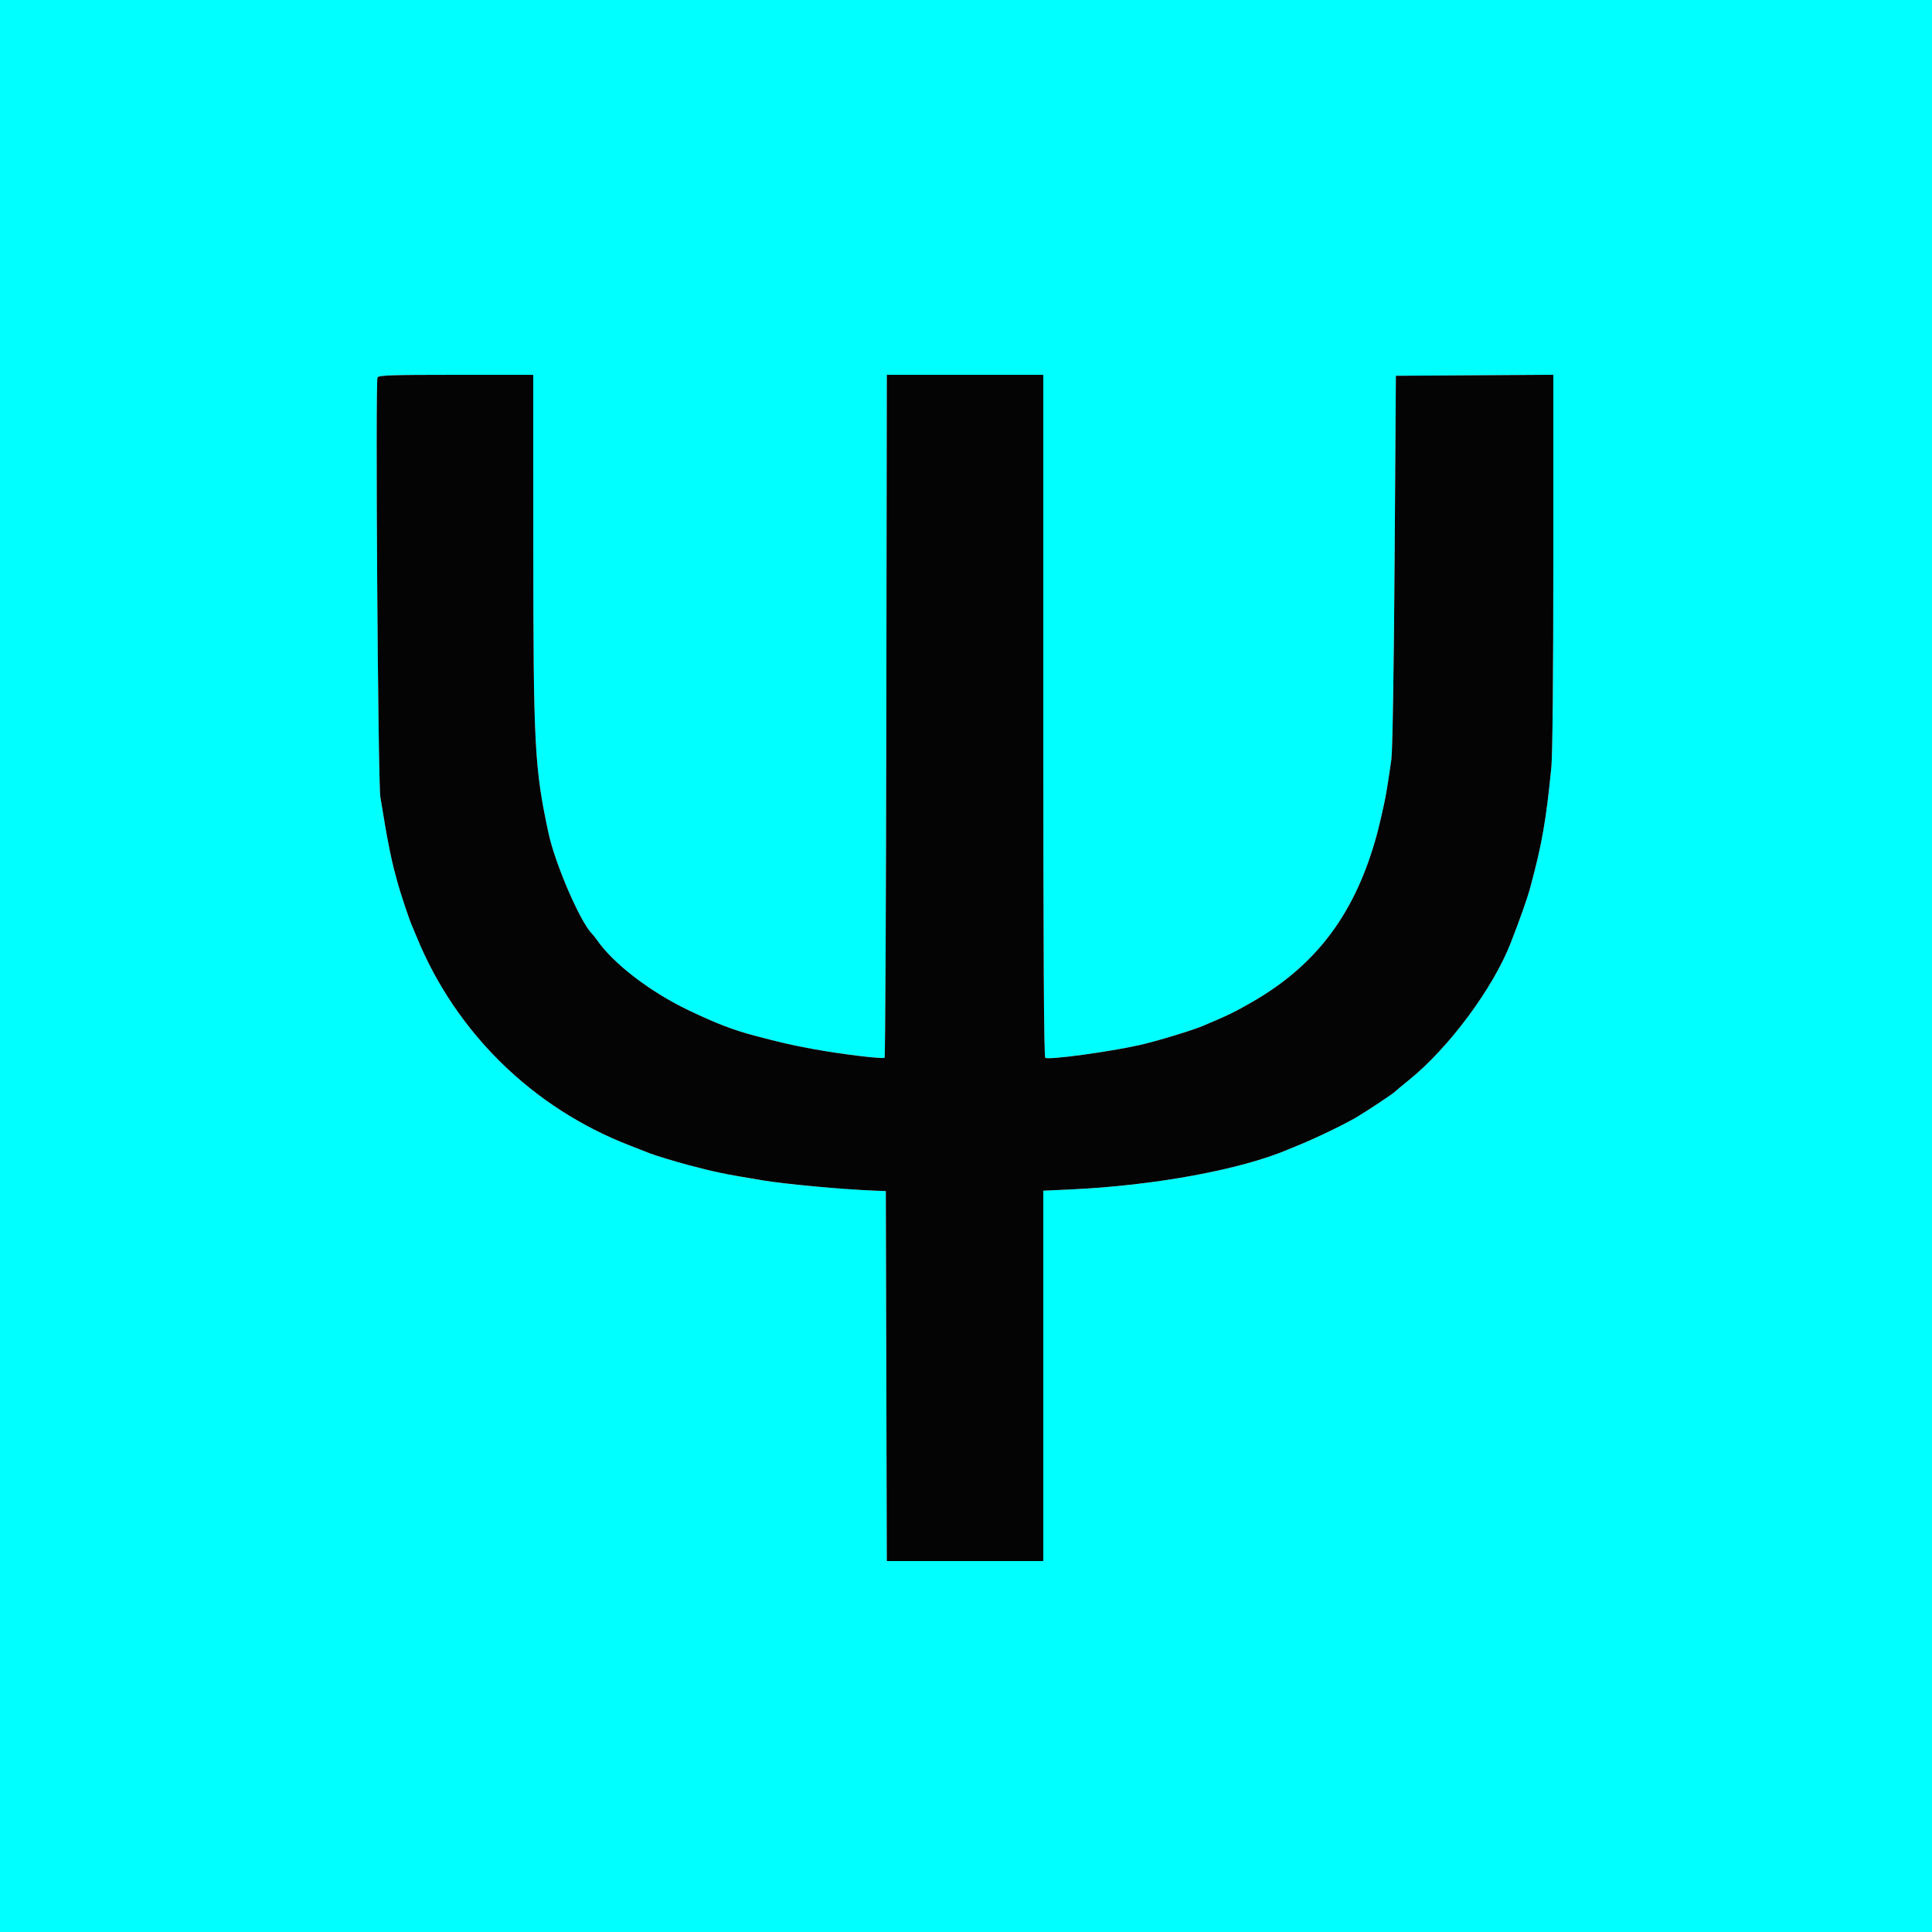 <?xml version="1.0" encoding="UTF-8"?>
<svg id="uuid-2ec9a9ec-c373-44e8-a0a4-98d0ec712aa1" xmlns="http://www.w3.org/2000/svg" viewBox="0, 0, 400,400">
    <g id="svgg">
        <path id="uuid-41a19d5c-3322-4163-8b18-567cc2ccbc4e" d="M0.000 200.000 L 0.000 400.000 200.000 400.000 L 400.000 400.000 400.000 200.000 L 400.000 0.000 200.000 0.000 L 0.000 0.000 0.000 200.000 M110.412 112.900 C 110.426 154.440,110.670 159.047,113.570 172.517 C 114.931 178.840,120.077 190.773,122.522 193.277 C 122.803 193.565,123.295 194.180,123.616 194.644 C 126.994 199.525,134.678 205.411,142.600 209.185 C 148.362 211.930,151.791 213.248,156.200 214.414 C 161.805 215.895,163.975 216.391,168.400 217.202 C 174.234 218.271,182.822 219.312,183.145 218.988 C 183.285 218.848,183.446 186.978,183.503 148.167 L 183.607 77.600 199.803 77.600 L 216.000 77.600 216.000 148.176 C 216.000 196.530,216.131 218.834,216.415 219.009 C 217.170 219.476,229.634 217.786,236.000 216.354 C 239.428 215.583,246.769 213.361,249.000 212.419 C 254.367 210.153,255.469 209.620,259.200 207.481 C 272.666 199.763,280.712 188.935,285.118 172.600 C 285.513 171.135,285.921 169.394,286.616 166.200 C 286.962 164.612,287.561 160.904,288.070 157.200 C 288.313 155.436,288.589 138.456,288.741 116.000 L 289.000 77.800 305.300 77.696 L 321.600 77.591 321.600 116.181 C 321.600 139.579,321.439 156.391,321.190 158.886 C 320.078 170.056,319.245 174.788,316.806 183.800 C 316.197 186.050,314.740 190.178,312.762 195.261 C 309.137 204.574,300.001 216.896,291.800 223.532 C 290.260 224.779,288.910 225.903,288.800 226.031 C 288.480 226.404,282.676 230.254,280.754 231.368 C 277.935 233.002,272.033 235.831,268.500 237.241 C 268.005 237.438,267.195 237.772,266.700 237.983 C 256.858 242.174,238.992 245.460,221.700 246.259 L 216.000 246.522 216.000 284.861 L 216.000 323.200 199.802 323.200 L 183.604 323.200 183.502 284.900 L 183.400 246.600 181.200 246.516 C 177.560 246.377,167.641 245.610,163.800 245.171 C 157.615 244.464,150.471 243.217,145.500 241.975 C 141.363 240.941,135.946 239.368,134.600 238.809 C 134.160 238.626,132.270 237.886,130.400 237.164 C 110.337 229.418,94.377 213.803,86.269 193.987 C 85.867 193.004,85.379 191.840,85.186 191.400 C 84.719 190.340,82.802 184.569,82.329 182.800 C 82.123 182.030,81.786 180.770,81.579 180.000 C 81.079 178.142,80.169 173.622,79.645 170.400 C 79.413 168.970,79.009 166.540,78.748 165.000 C 78.260 162.128,77.698 79.363,78.158 78.165 C 78.340 77.691,80.965 77.600,94.387 77.600 L 110.400 77.600 110.412 112.900 " stroke="none" fill="#00ffff" fill-rule="evenodd"></path>
        <path id="uuid-208c55c9-6ac0-45fb-9896-7ccd0e8bdbe2" d="M78.158 78.165 C 77.698 79.363,78.260 162.128,78.748 165.000 C 79.009 166.540,79.413 168.970,79.645 170.400 C 80.169 173.622,81.079 178.142,81.579 180.000 C 81.786 180.770,82.123 182.030,82.329 182.800 C 82.802 184.569,84.719 190.340,85.186 191.400 C 85.379 191.840,85.867 193.004,86.269 193.987 C 94.377 213.803,110.337 229.418,130.400 237.164 C 132.270 237.886,134.160 238.626,134.600 238.809 C 135.454 239.164,140.022 240.548,142.500 241.203 C 148.112 242.687,149.957 243.068,157.900 244.380 C 162.740 245.179,174.539 246.261,181.200 246.516 L 183.400 246.600 183.502 284.900 L 183.604 323.200 199.802 323.200 L 216.000 323.200 216.000 284.861 L 216.000 246.522 221.700 246.259 C 238.992 245.460,256.858 242.174,266.700 237.983 C 267.195 237.772,268.005 237.438,268.500 237.241 C 272.033 235.831,277.935 233.002,280.754 231.368 C 282.676 230.254,288.480 226.404,288.800 226.031 C 288.910 225.903,290.260 224.779,291.800 223.532 C 300.001 216.896,309.137 204.574,312.762 195.261 C 314.740 190.178,316.197 186.050,316.806 183.800 C 319.245 174.788,320.078 170.056,321.190 158.886 C 321.439 156.391,321.600 139.579,321.600 116.181 L 321.600 77.591 305.300 77.696 L 289.000 77.800 288.741 116.000 C 288.589 138.456,288.313 155.436,288.070 157.200 C 287.561 160.904,286.962 164.612,286.616 166.200 C 285.921 169.394,285.513 171.135,285.118 172.600 C 280.712 188.935,272.666 199.763,259.200 207.481 C 255.469 209.620,254.367 210.153,249.000 212.419 C 246.769 213.361,239.428 215.583,236.000 216.354 C 229.634 217.786,217.170 219.476,216.415 219.009 C 216.131 218.834,216.000 196.530,216.000 148.176 L 216.000 77.600 199.803 77.600 L 183.607 77.600 183.503 148.167 C 183.446 186.978,183.285 218.848,183.145 218.988 C 182.822 219.312,174.234 218.271,168.400 217.202 C 163.975 216.391,161.805 215.895,156.200 214.414 C 151.791 213.248,148.362 211.930,142.600 209.185 C 134.678 205.411,126.994 199.525,123.616 194.644 C 123.295 194.180,122.803 193.565,122.522 193.277 C 120.077 190.773,114.931 178.840,113.570 172.517 C 110.670 159.047,110.426 154.440,110.412 112.900 L 110.400 77.600 94.387 77.600 C 80.965 77.600,78.340 77.691,78.158 78.165 " stroke="none" fill="#040404" fill-rule="evenodd"></path>
    </g>
</svg>